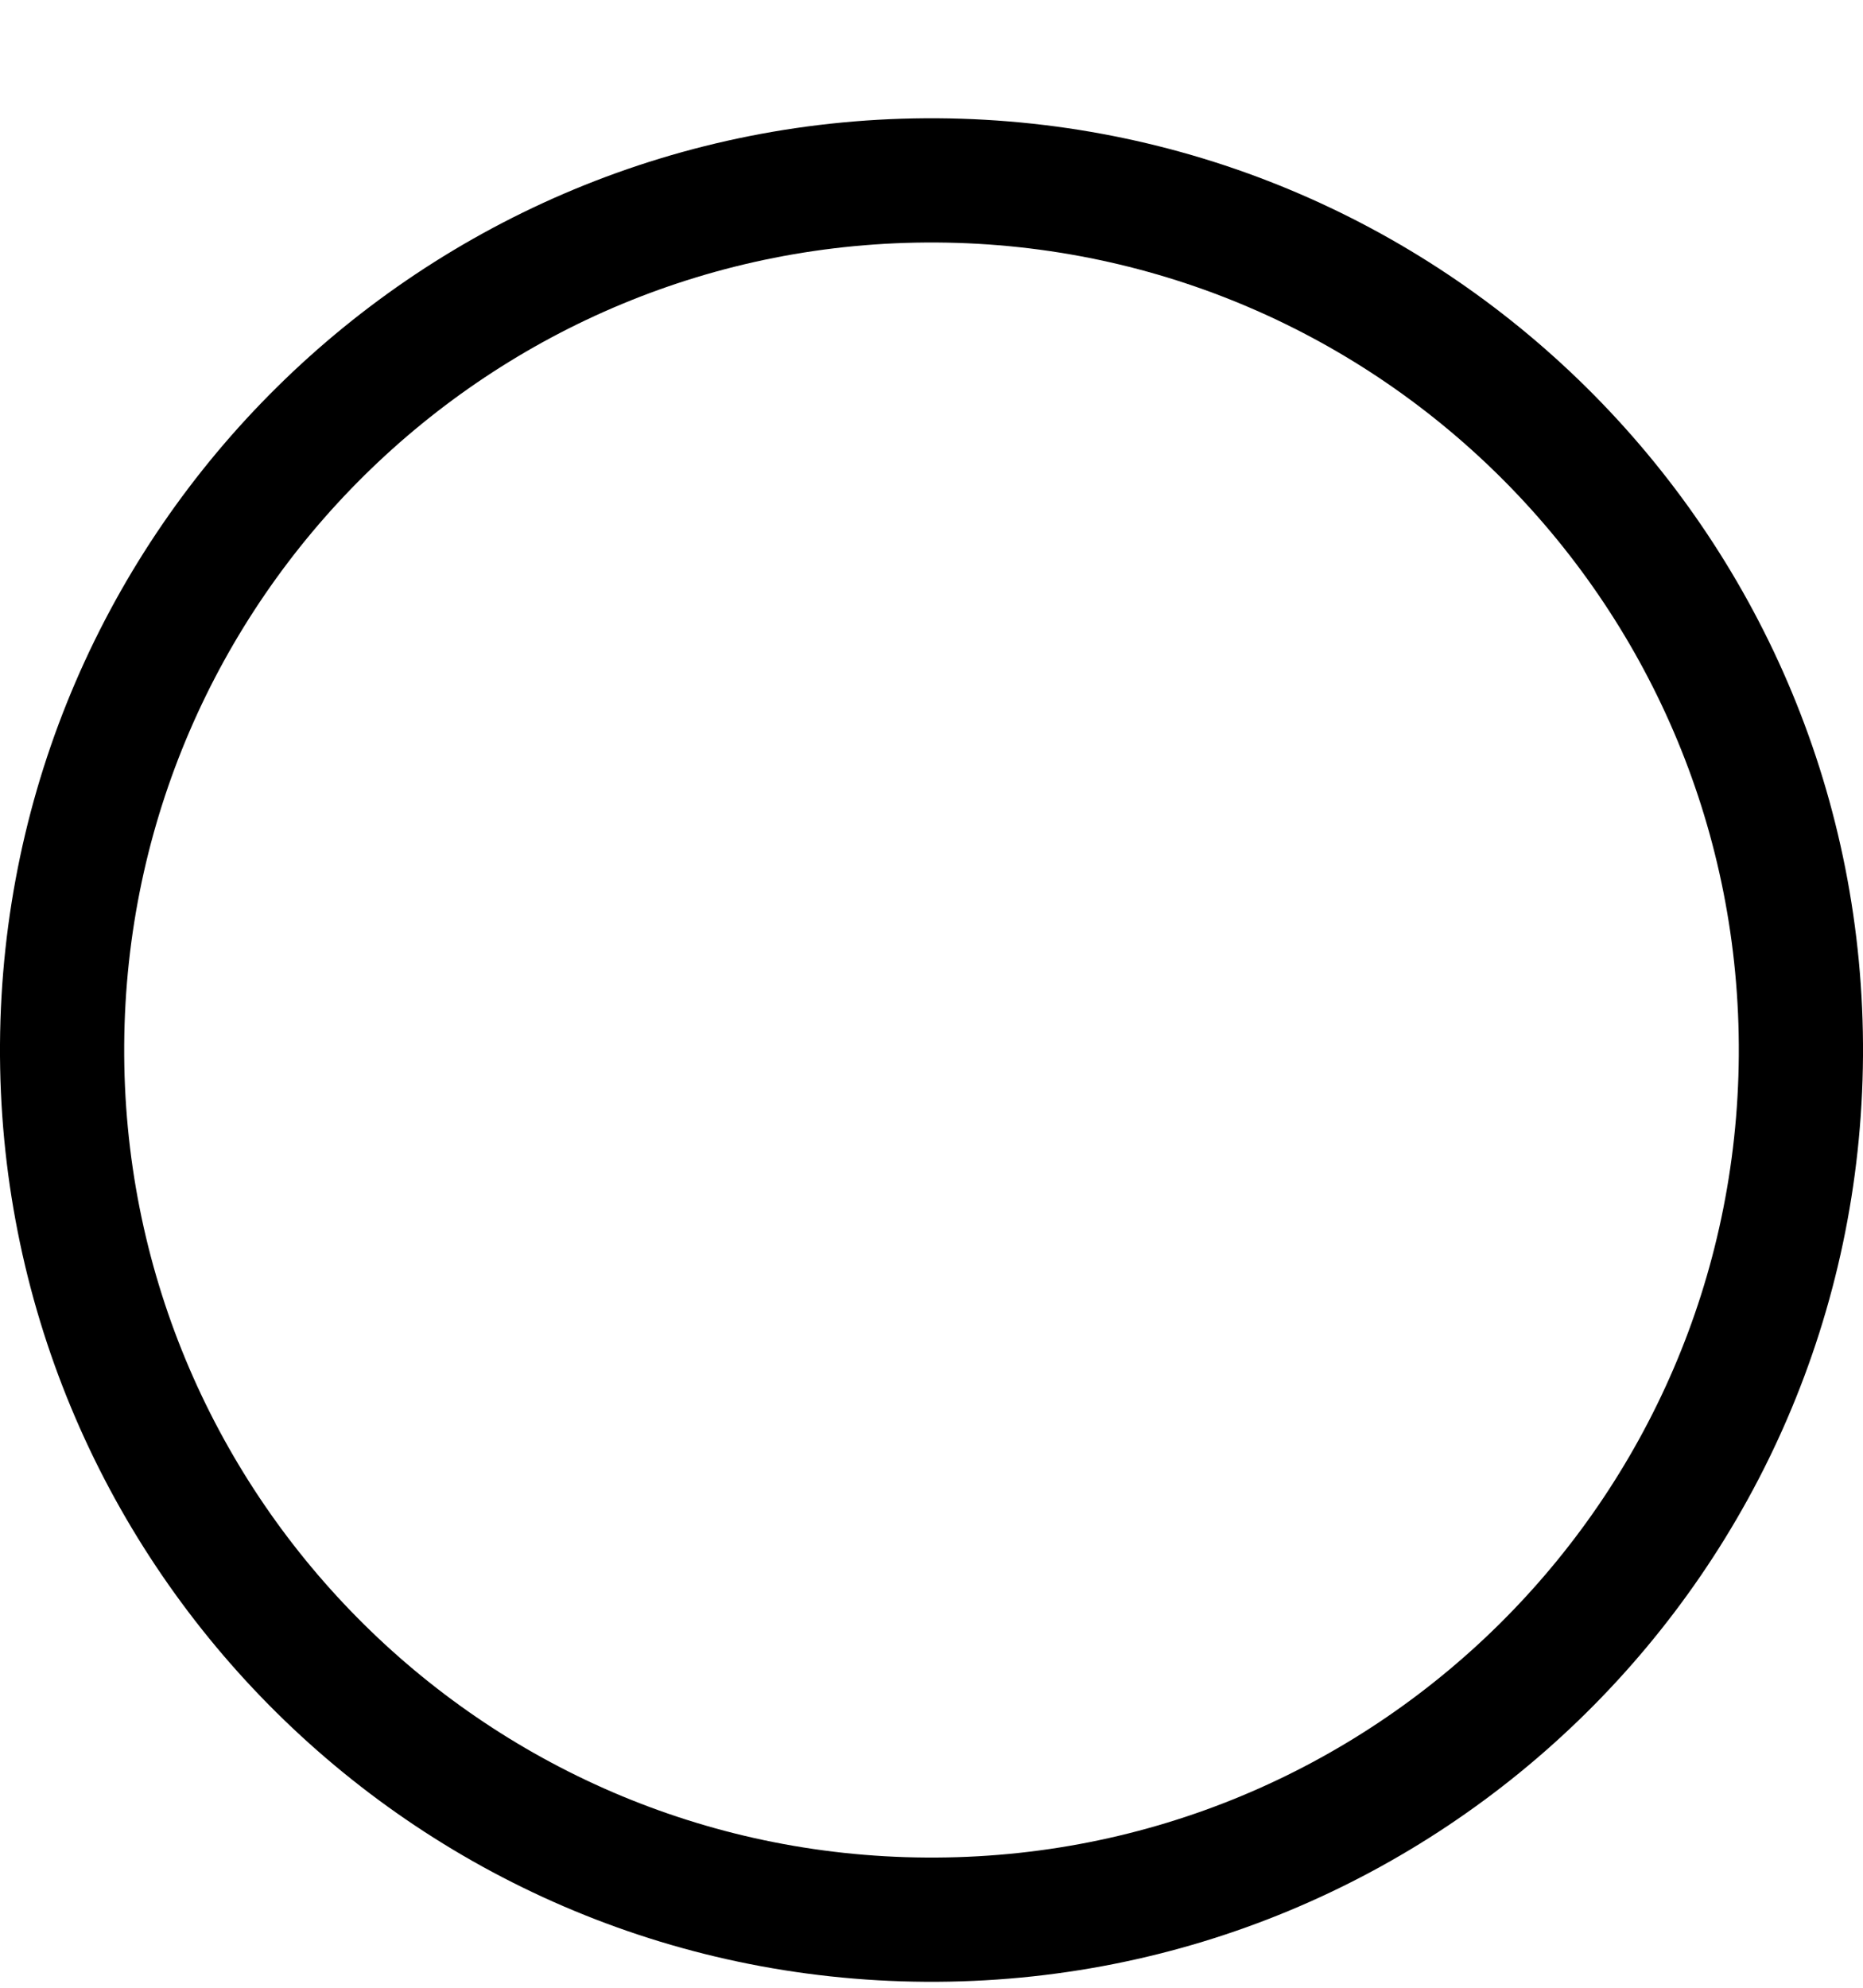 <svg width="15" height="16" viewBox="0 0 15 16" fill="none" xmlns="http://www.w3.org/2000/svg">
<path d="M7.456 15.452C3.59 15.428 0.476 12.274 0.5 8.408C0.525 4.542 3.679 1.428 7.545 1.452C11.411 1.477 14.525 4.631 14.5 8.497C14.475 12.363 11.322 15.477 7.456 15.452Z" stroke="black"/>
</svg>
